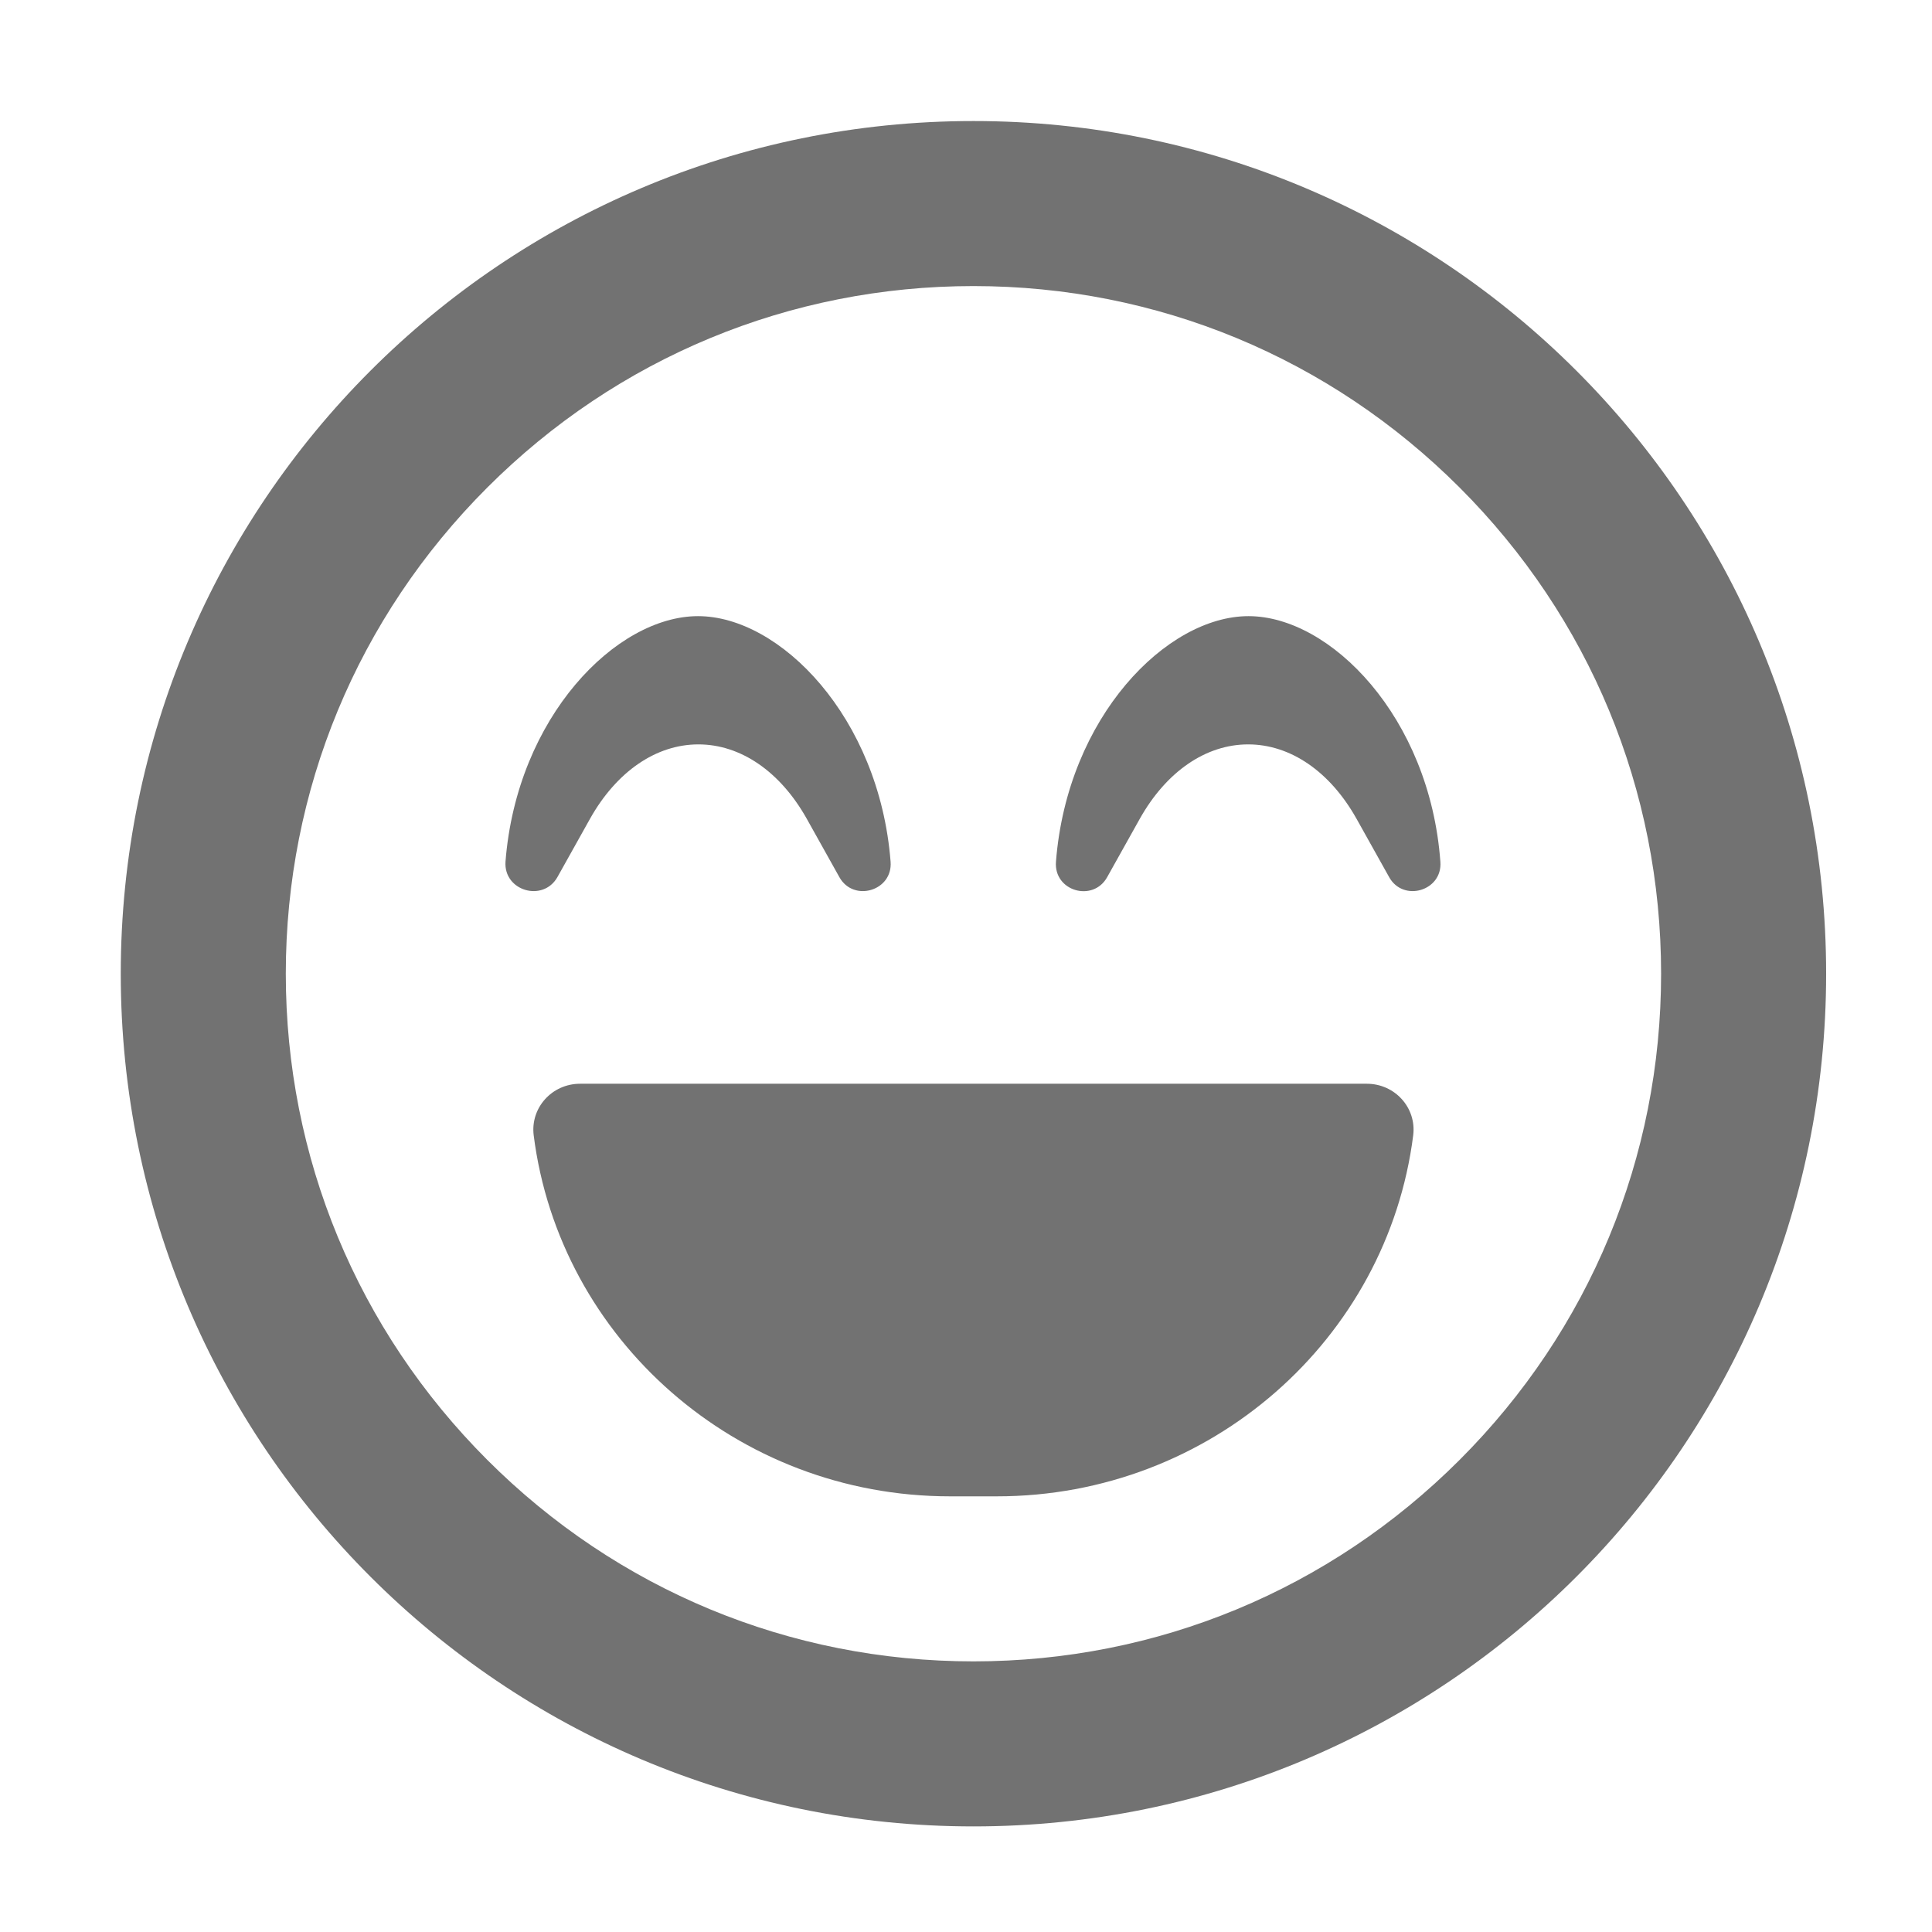 ﻿<?xml version='1.0' encoding='UTF-8'?>
<svg viewBox="-2 -1.549 31.997 32" xmlns="http://www.w3.org/2000/svg">
  <g transform="matrix(0.999, 0, 0, 0.999, 0, 0)">
    <g transform="matrix(0.057, 0, 0, 0.057, 0, 0)">
      <path d="M248, 8C111, 8 0, 119 0, 256C0, 393 111, 504 248, 504C385, 504 496, 393 496, 256C496, 119 385, 8 248, 8zM389.4, 397.4C351.6, 435.2 301.4, 456 248, 456C194.6, 456 144.4, 435.2 106.6, 397.4C68.8, 359.6 48, 309.4 48, 256C48, 202.6 68.8, 152.4 106.6, 114.6C144.4, 76.8 194.6, 56 248, 56C301.4, 56 351.6, 76.8 389.4, 114.6C427.2, 152.4 448, 202.6 448, 256C448, 309.4 427.2, 359.6 389.4, 397.4zM328, 152C304.2, 152 275.3, 181.3 272, 223.4C271.3, 232 282.8, 235.3 286.9, 227.9L296.4, 210.9C304.1, 197.2 315.6, 189.3 327.9, 189.3C340.2, 189.3 351.7, 197.2 359.4, 210.9L368.9, 227.9C373, 235.3 384.5, 231.9 383.8, 223.4C380.7, 181.3 351.8, 152 328, 152zM127, 227.9L136.5, 210.9C144.2, 197.2 155.7, 189.3 168, 189.3C180.3, 189.3 191.8, 197.2 199.5, 210.9L209, 227.9C213.1, 235.3 224.6, 231.9 223.9, 223.4C220.6, 181.3 191.7, 152 167.9, 152C144.1, 152 115.2, 181.3 111.9, 223.4C111.3, 231.9 122.8, 235.3 127, 227.9zM362.4, 288L133.6, 288C125.4, 288 119.1, 295 120.1, 303C127.6, 362.2 179, 408 241.2, 408L254.8, 408C317, 408 368.4, 362.2 375.9, 303C376.9, 295 370.6, 288 362.4, 288z" fill="#727272" fill-opacity="1" class="Black" />
    </g>
  </g>
</svg>